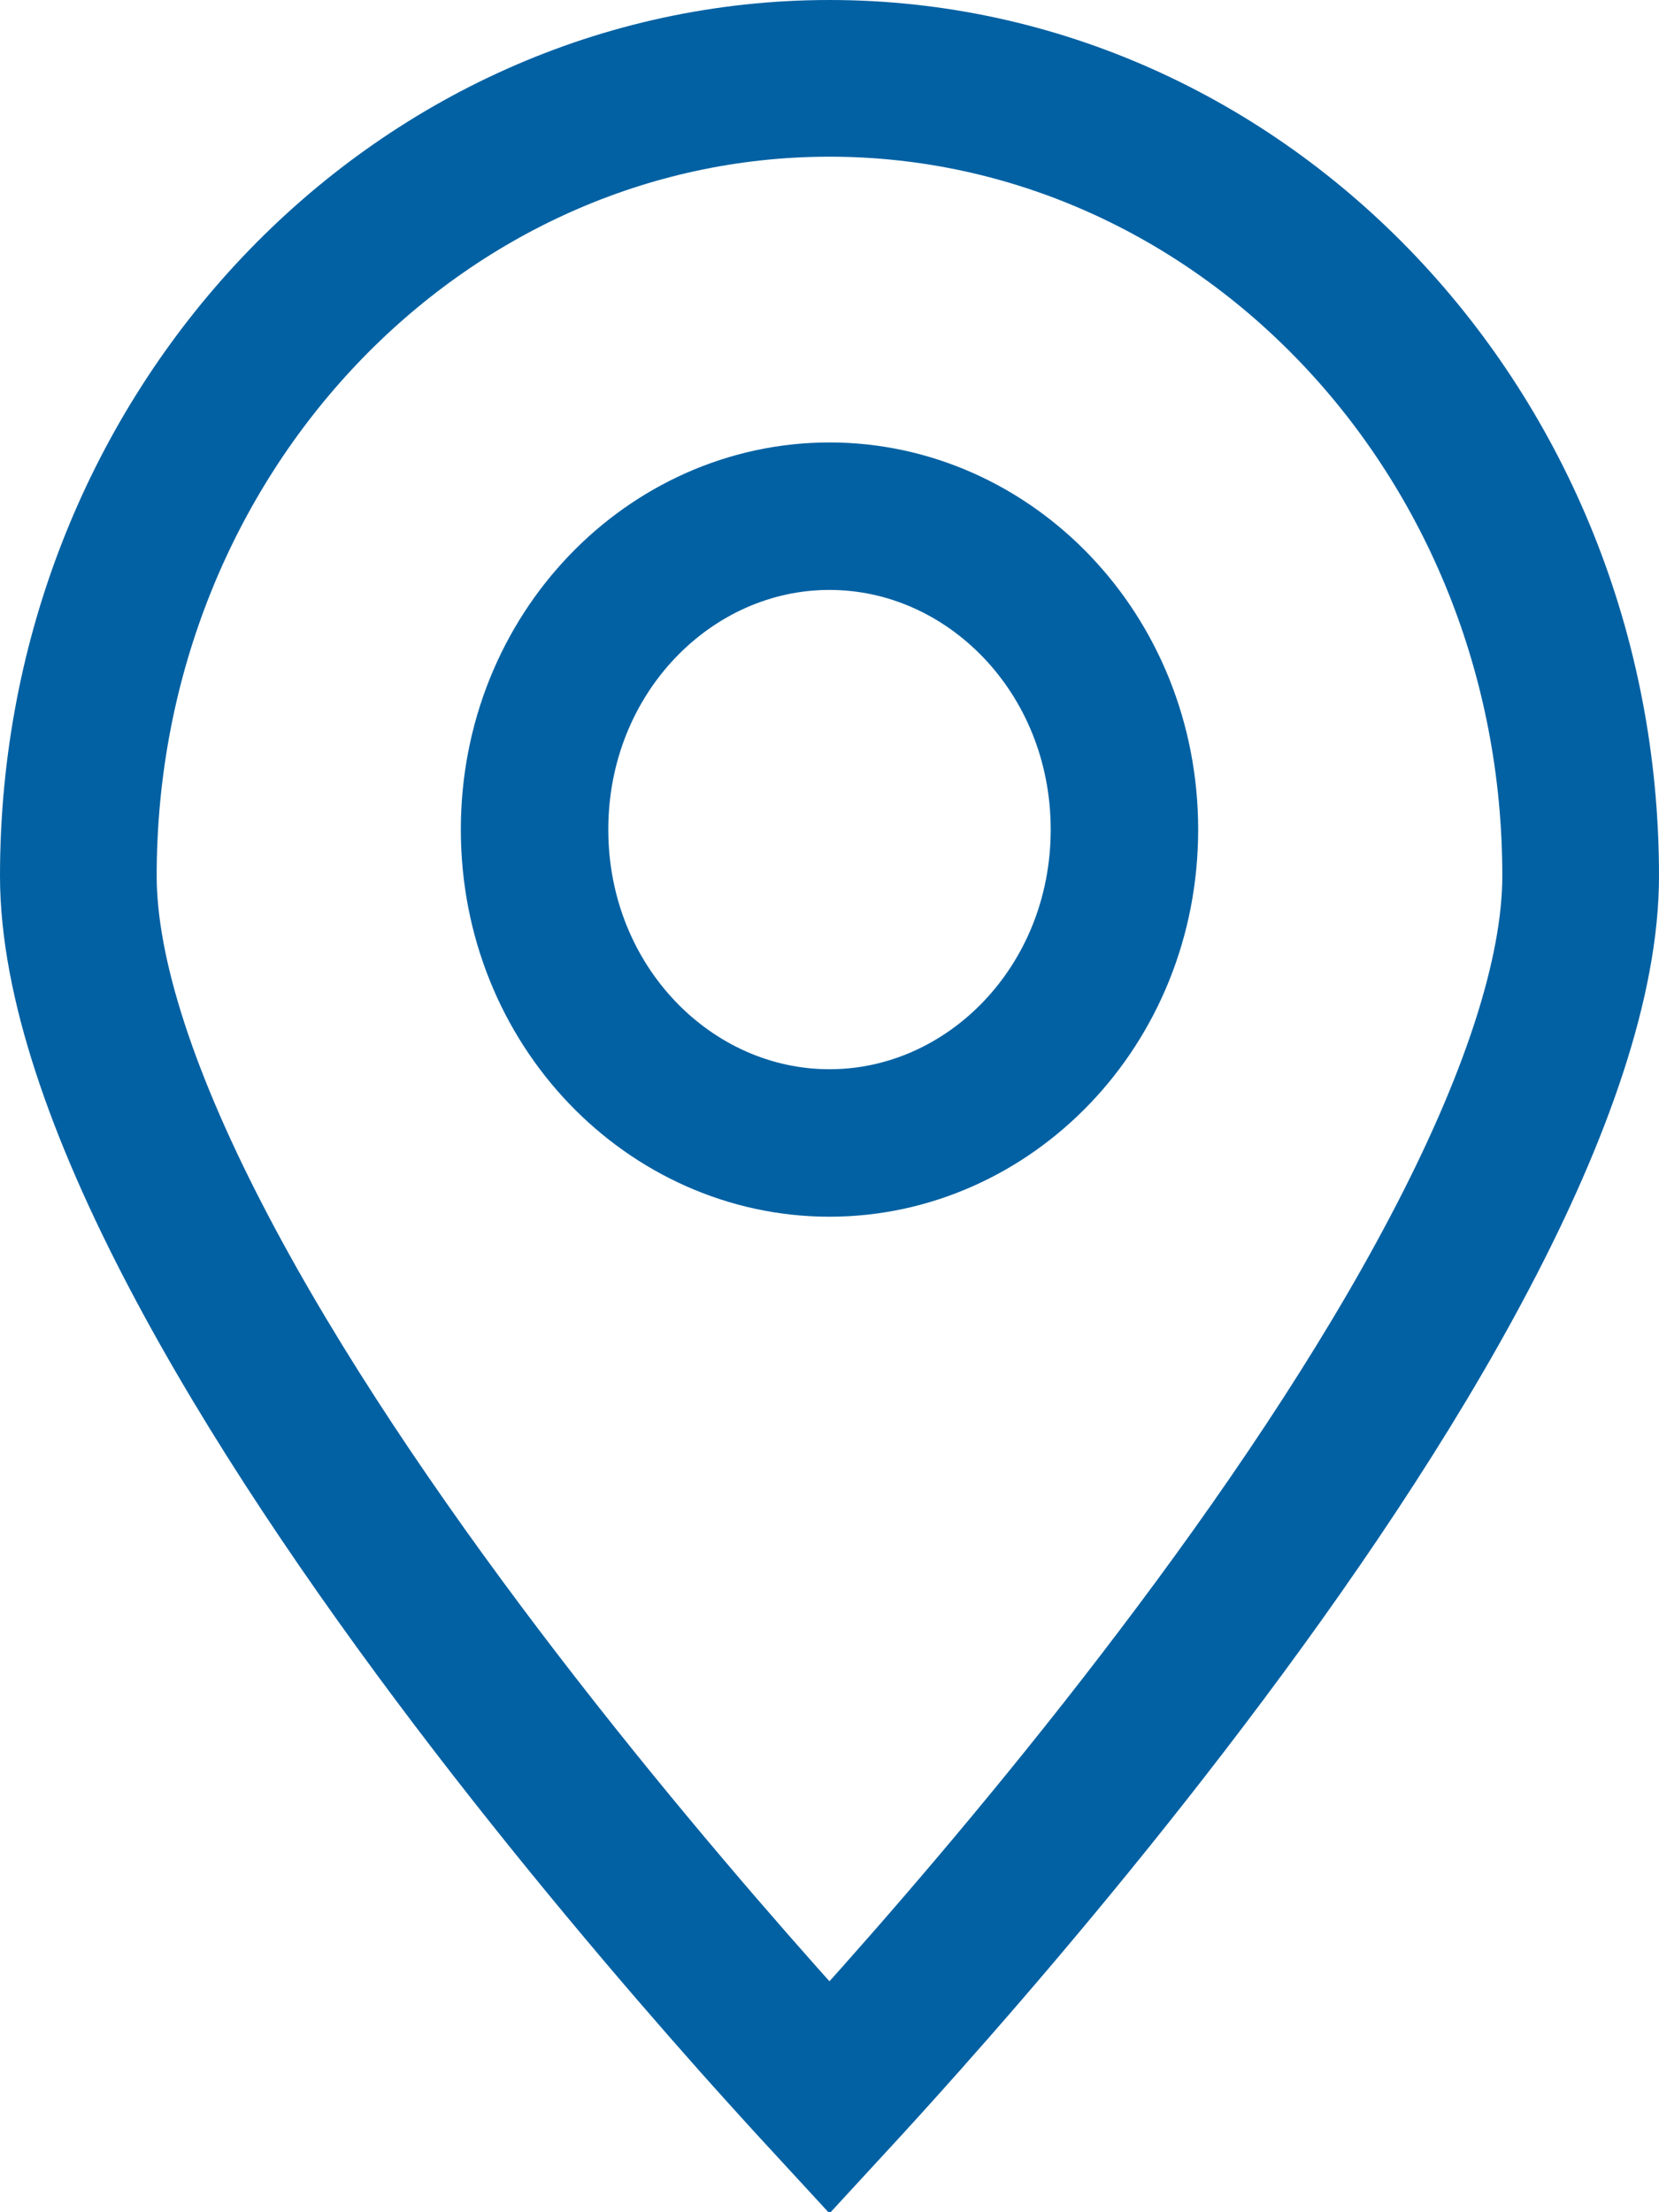 <svg width="18" height="24" viewBox="0 0 18 24" fill="none" xmlns="http://www.w3.org/2000/svg">
<path d="M9.771 21.907C9.474 22.241 9.213 22.528 9 22.759C8.787 22.528 8.526 22.241 8.229 21.908C7.395 20.969 6.285 19.666 5.177 18.205C4.067 16.74 2.972 15.133 2.159 13.585C1.333 12.015 0.85 10.603 0.85 9.502C0.85 4.679 4.542 0.85 9 0.85C13.458 0.85 17.15 4.679 17.15 9.502C17.15 10.602 16.667 12.014 15.841 13.584C15.028 15.132 13.933 16.739 12.822 18.204C11.715 19.666 10.605 20.969 9.771 21.907Z" stroke="#0261A3" stroke-width="1.7"/>
<path d="M12.2 9C12.2 10.915 10.731 12.4 9 12.4C7.269 12.4 5.8 10.915 5.8 9C5.8 7.085 7.269 5.6 9 5.6C10.731 5.6 12.2 7.085 12.2 9Z" stroke="#0261A3" stroke-width="1.6"/>
</svg>
